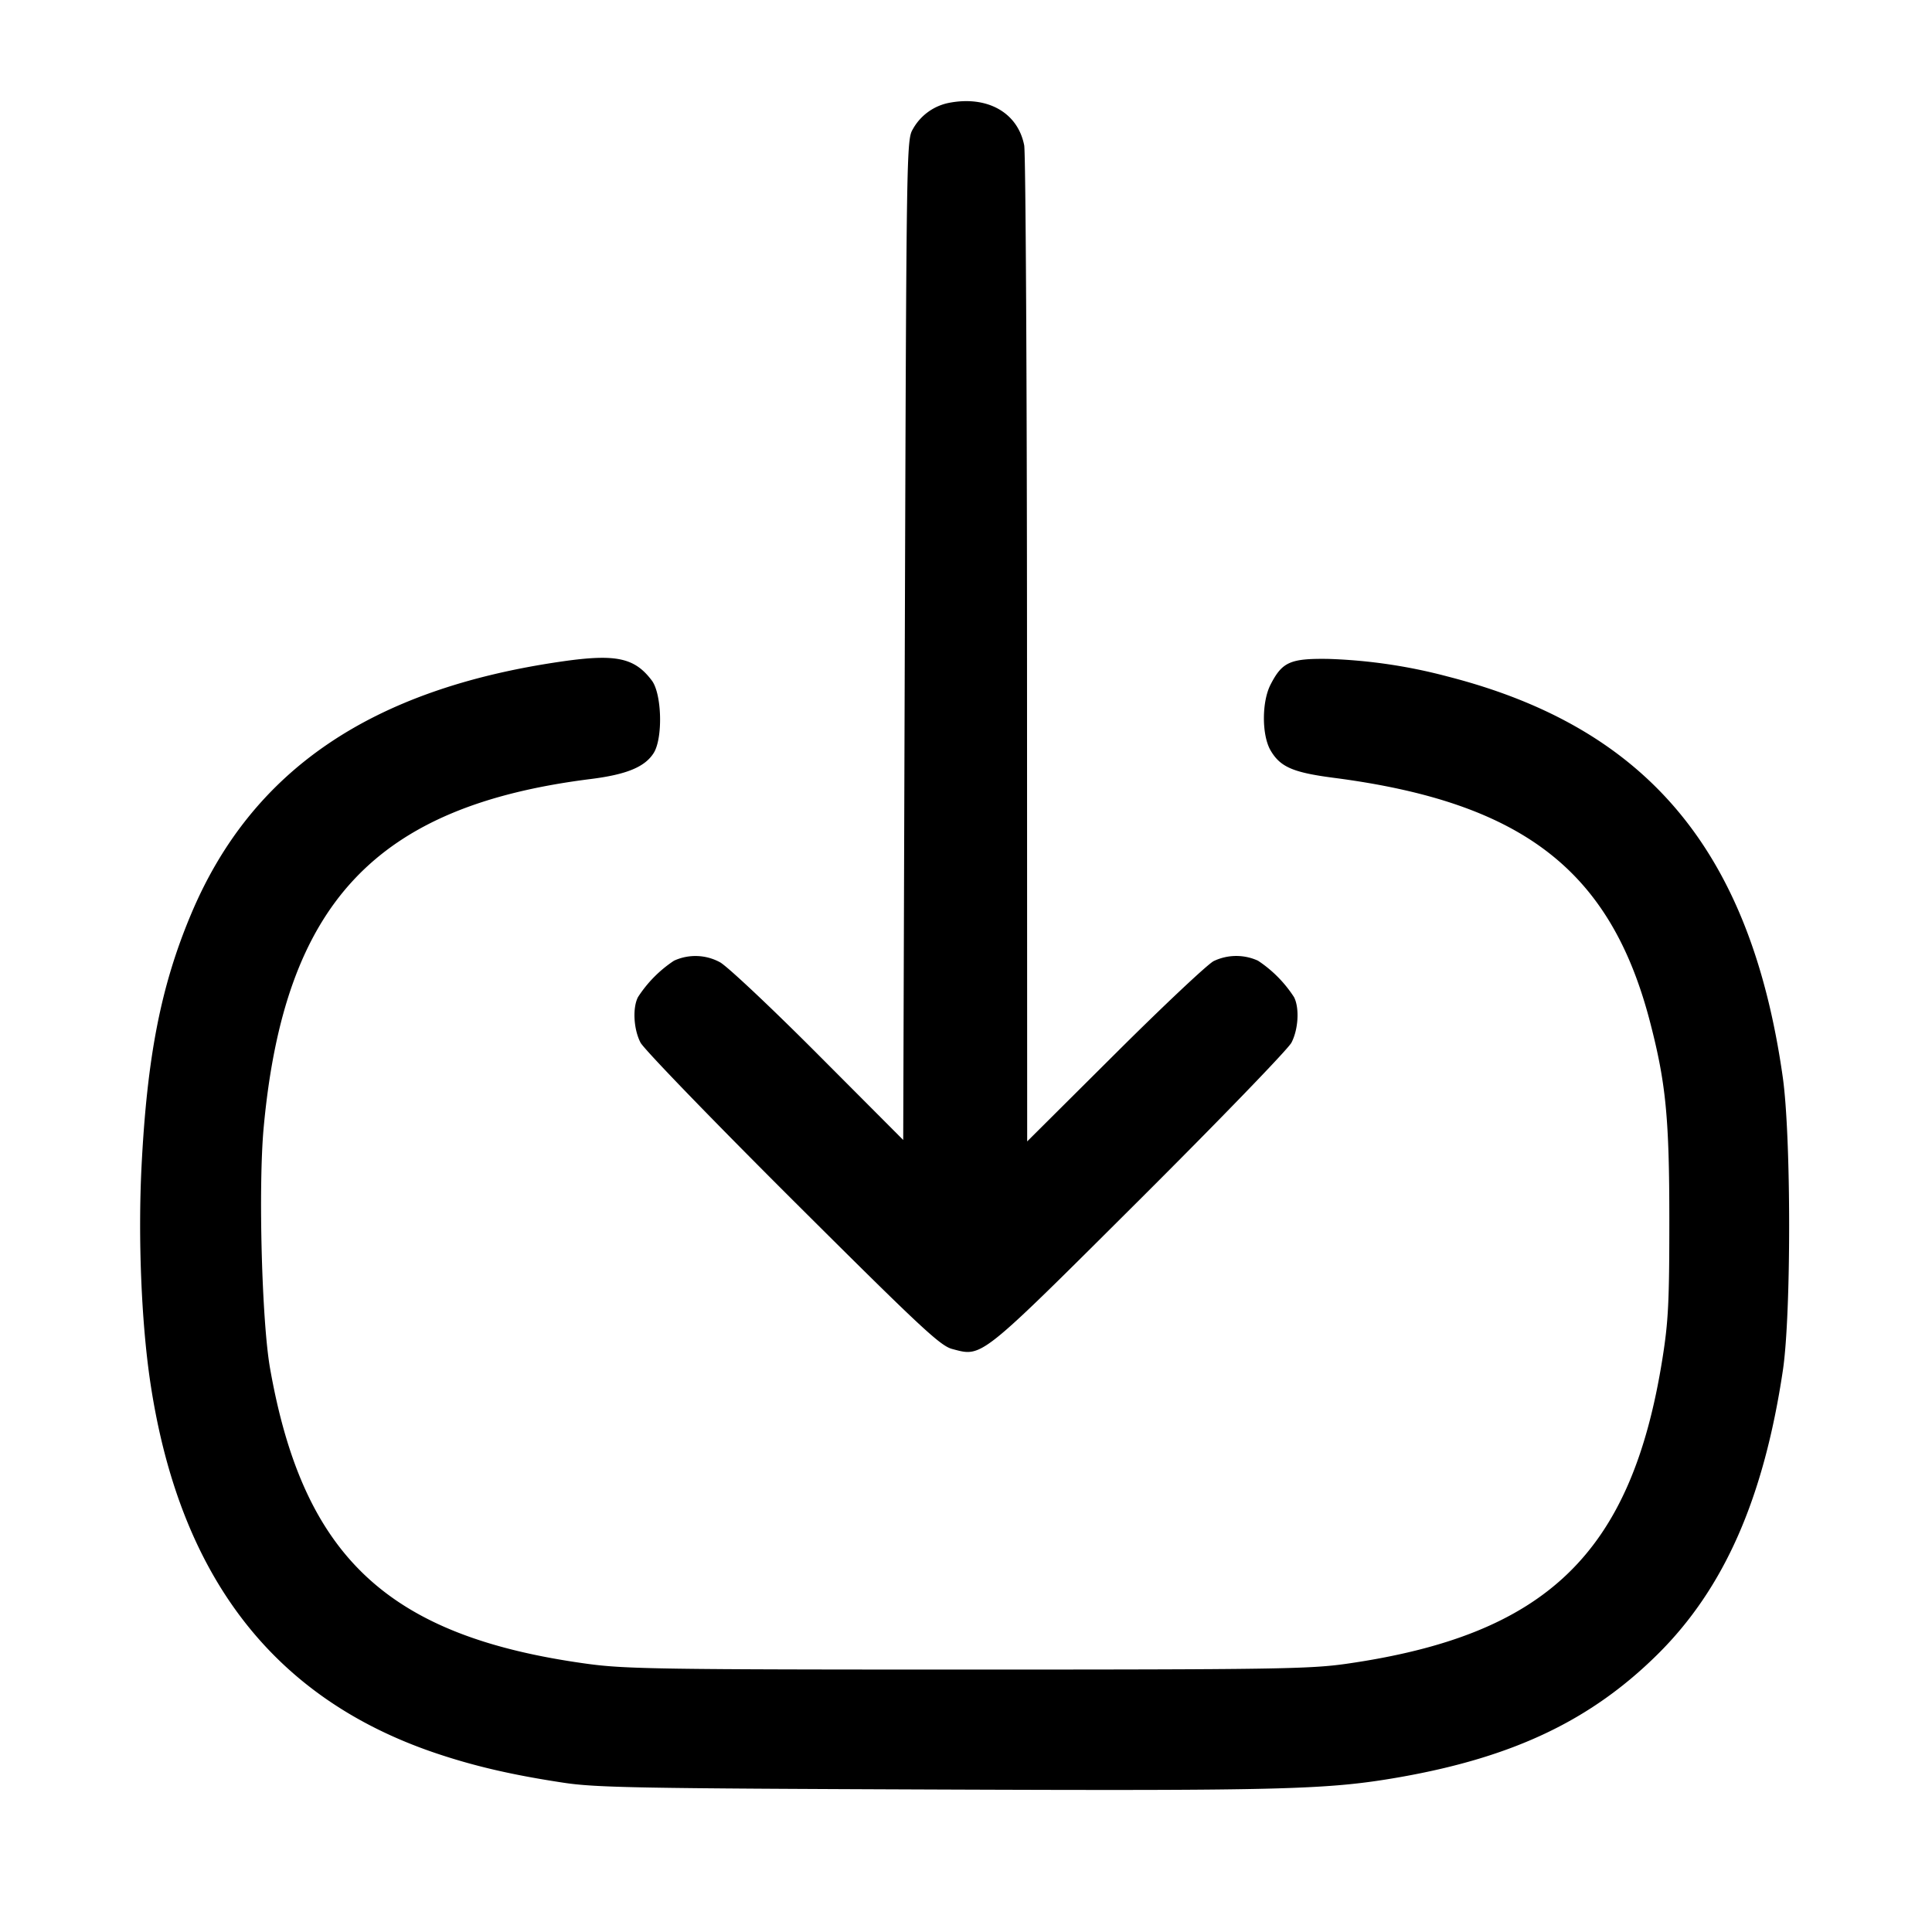 <svg width="24" height="24" fill="none" xmlns="http://www.w3.org/2000/svg"><path d="M11.787 1.278a.659.659 0 0 0-.447.326c-.079.134-.08.226-.1 6.346l-.02 6.211-1.06-1.063c-.585-.587-1.131-1.1-1.217-1.145a.638.638 0 0 0-.57-.019 1.547 1.547 0 0 0-.448.453c-.069.134-.054.4.032.565.042.081.893.961 1.89 1.955 1.596 1.59 1.833 1.812 1.983 1.851.375.099.327.138 2.323-1.851.997-.994 1.848-1.874 1.89-1.955.086-.165.101-.431.032-.565a1.547 1.547 0 0 0-.448-.453.65.65 0 0 0-.55.005c-.075.038-.627.557-1.227 1.155l-1.09 1.085-.002-6.099c-.001-3.355-.017-6.178-.035-6.274-.079-.408-.458-.621-.936-.528M6.98 8.217c-2.373.342-3.858 1.355-4.608 3.143-.374.89-.545 1.767-.614 3.135-.044.883-.002 1.923.107 2.662.357 2.412 1.521 3.932 3.535 4.617.487.165.96.275 1.603.372.404.061.941.07 4.617.084 4.337.017 4.875.002 5.76-.152 1.418-.248 2.384-.708 3.212-1.528.826-.818 1.318-1.935 1.556-3.53.104-.702.103-2.899-.002-3.64-.398-2.807-1.683-4.342-4.166-4.977a6.571 6.571 0 0 0-1.487-.218c-.465-.006-.565.039-.708.316-.112.214-.112.63-.002.82.121.207.278.275.783.341 2.347.304 3.442 1.149 3.931 3.032.198.761.24 1.197.24 2.466 0 1.014-.012 1.256-.086 1.72-.385 2.418-1.439 3.433-3.931 3.789-.454.064-.885.071-4.7.071-3.804 0-4.249-.007-4.721-.071-2.473-.338-3.529-1.32-3.944-3.669-.103-.581-.147-2.253-.08-2.989.257-2.792 1.389-3.999 4.065-4.334.445-.056.672-.15.781-.324.115-.185.101-.731-.023-.898-.214-.285-.445-.335-1.118-.238" fill-rule="evenodd" fill="#000"/></svg>